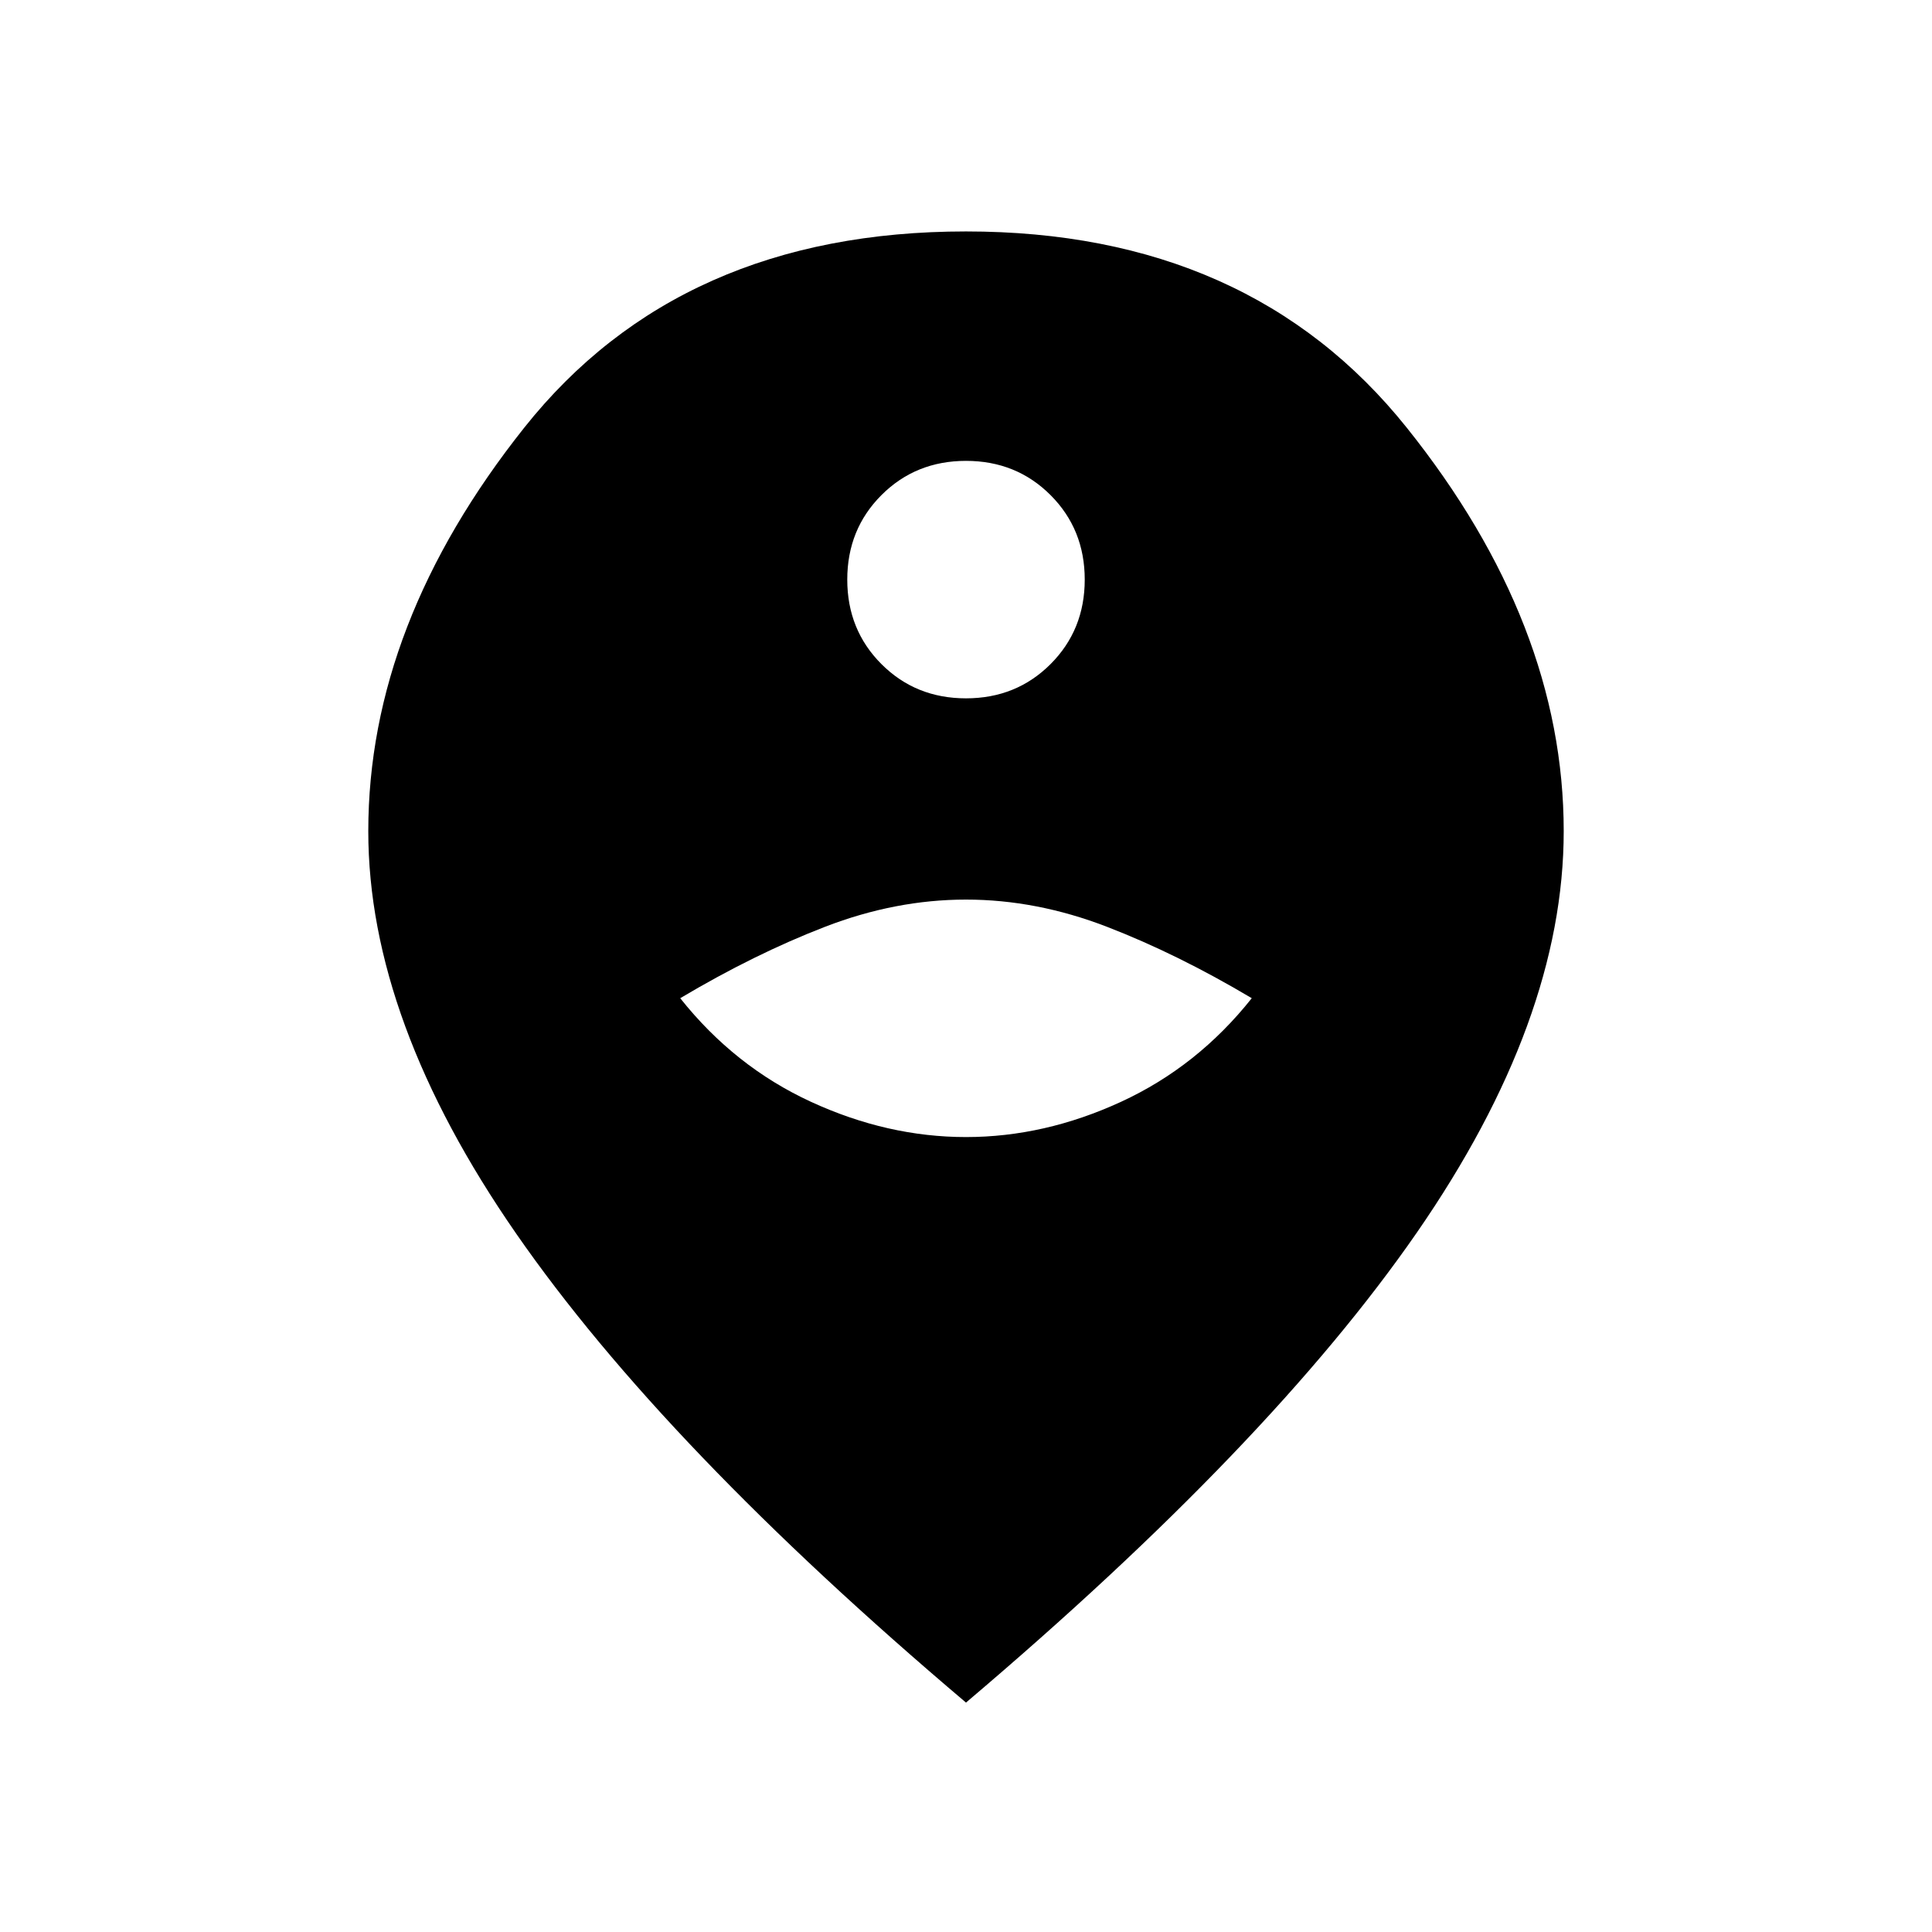 <svg xmlns="http://www.w3.org/2000/svg" height="20" viewBox="0 -960 960 960" width="20"><path d="M480-395q39 0 77-17.5t65-51.5q-37-22-72-35.5T480-513q-35 0-70 13.5T338-464q27 34 65 51.5t77 17.5Zm0-218q25 0 42-17t17-42q0-25-17-42t-42-17q-25 0-42 17t-17 42q0 25 17 42t42 17Zm0 499Q330-241 256.5-347T183-547q0-103 77.5-200.5T480-845q141 0 219 97.5T777-547q0 94-73 199.5T480-114Z"/></svg>